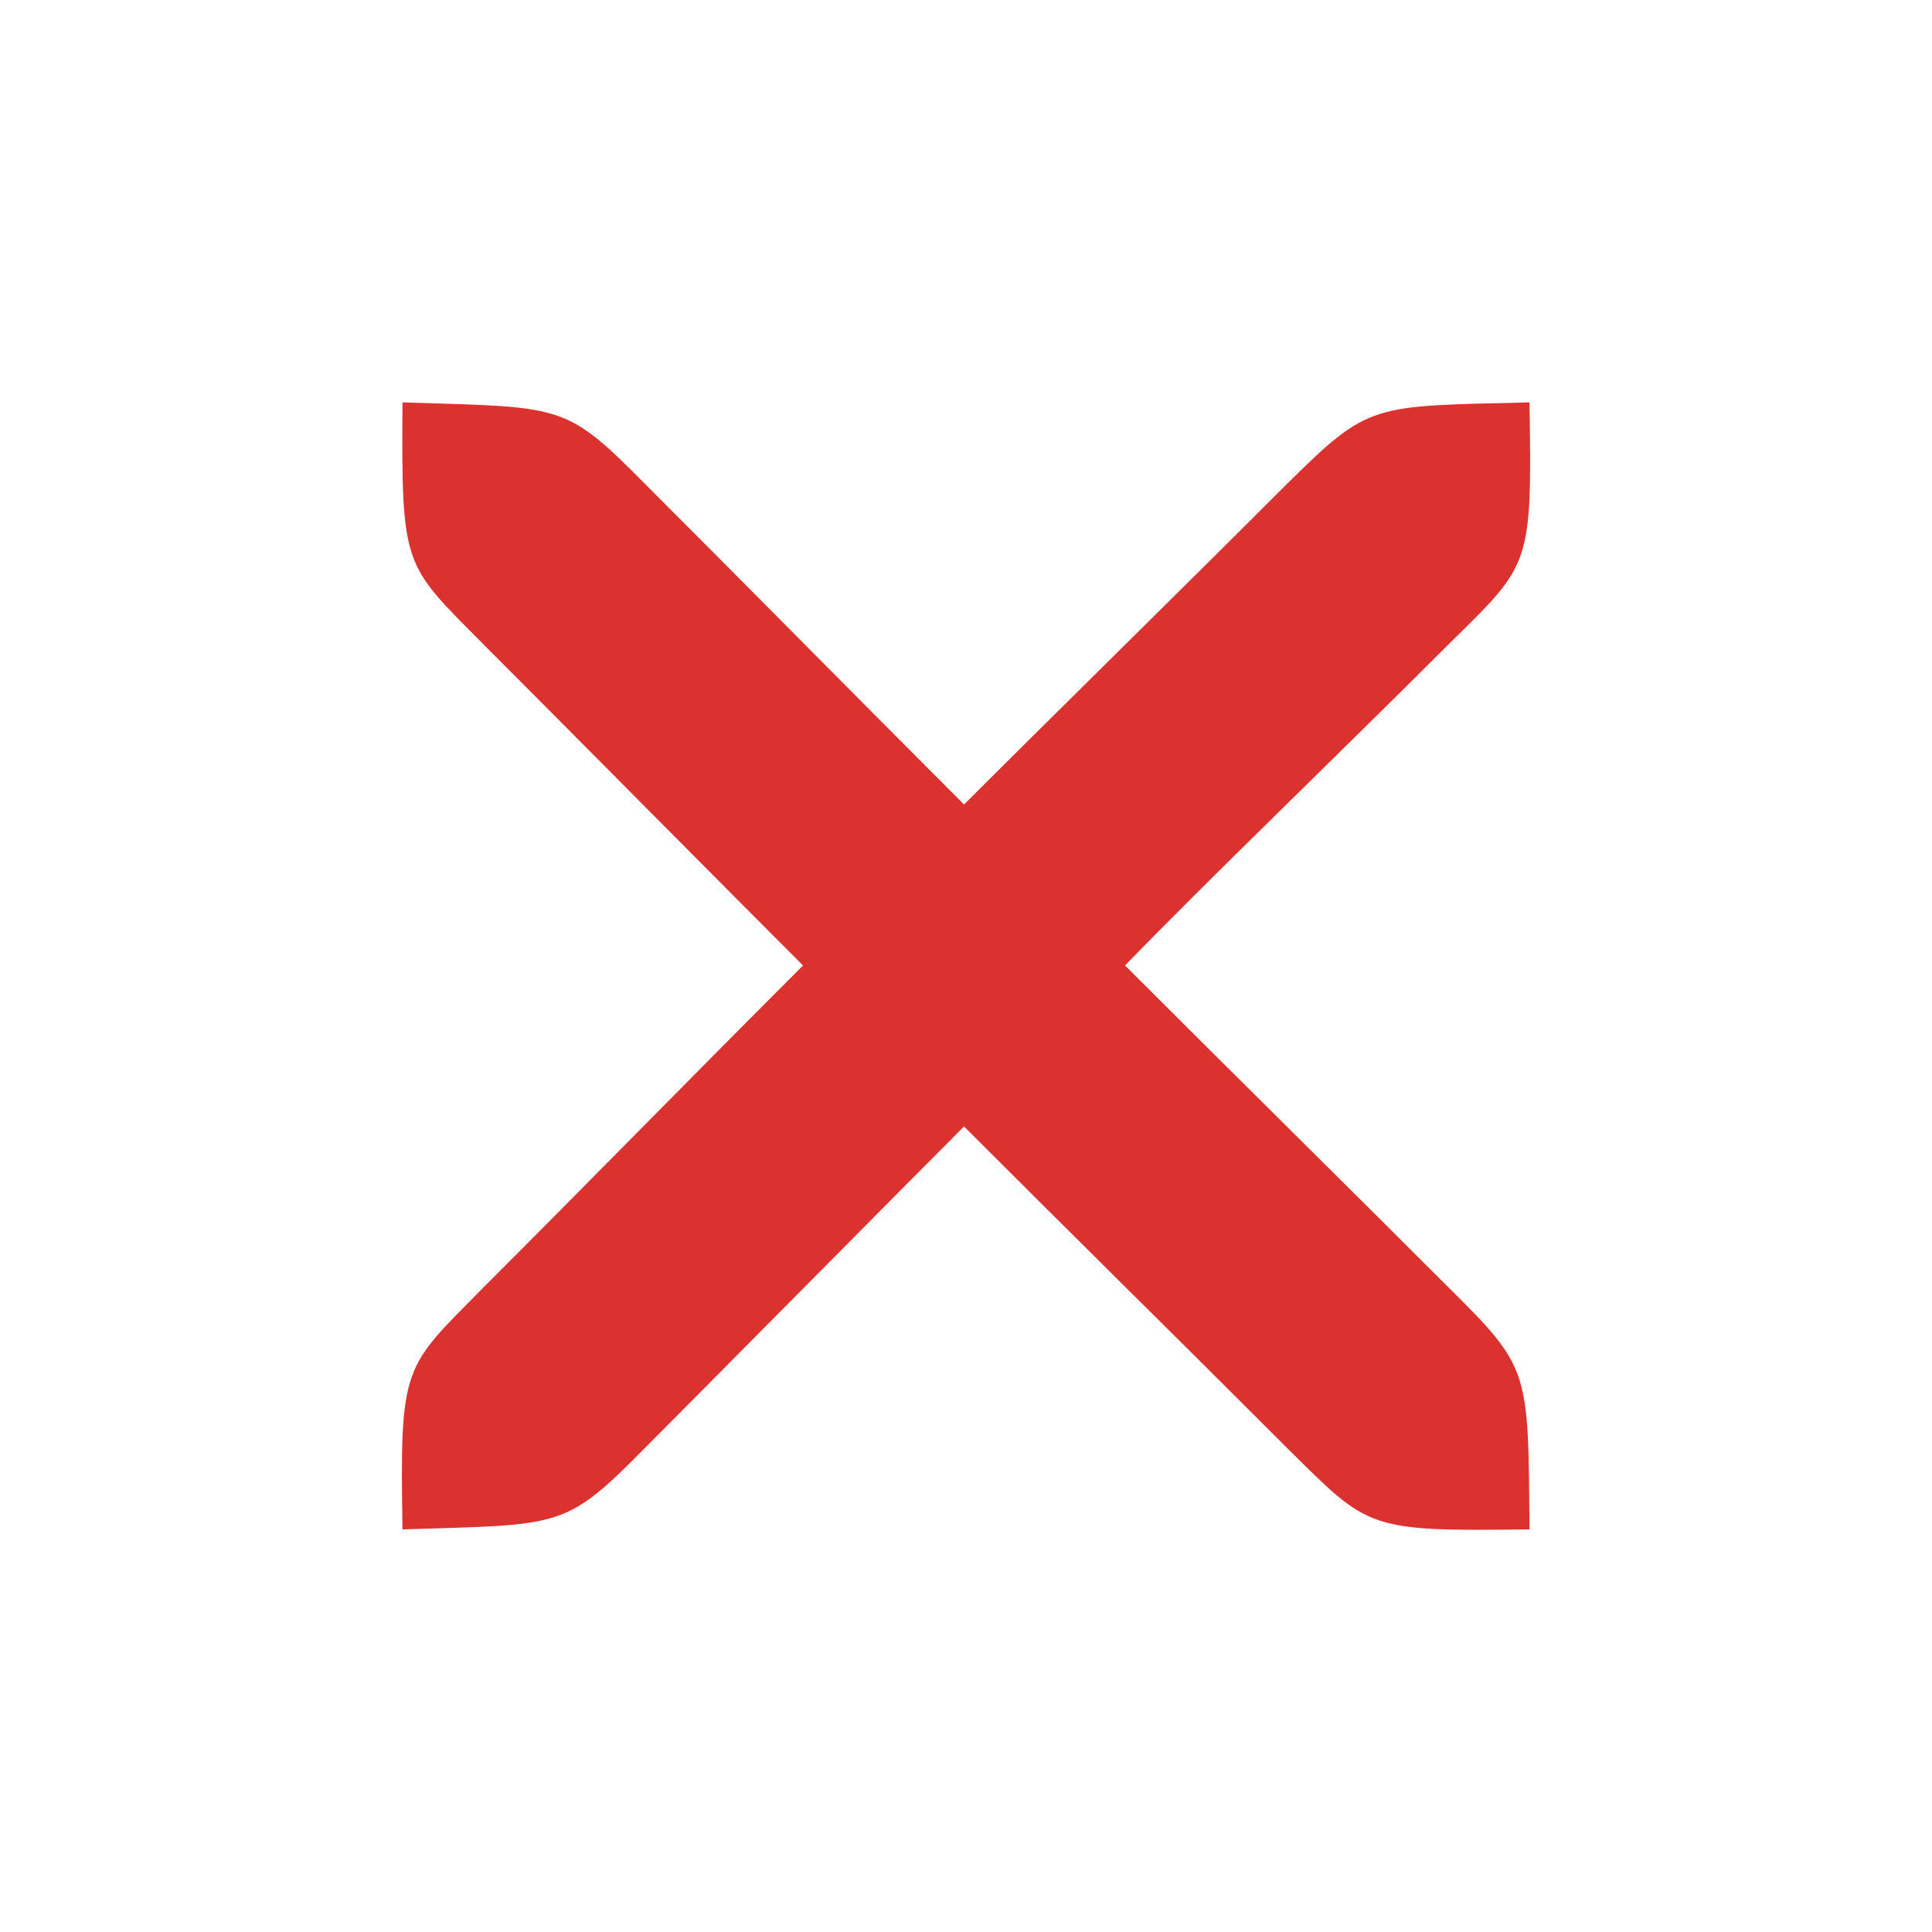 <?xml version="1.0" encoding="UTF-8" standalone="yes"?>
<svg xmlns="http://www.w3.org/2000/svg" xmlns:xlink="http://www.w3.org/1999/xlink" width="96px" height="96px" viewBox="0 0 72 72" version="1.1">
  <g id="surface1">
    <path style=" stroke:none;fill-rule:evenodd;fill:rgb(86.275%,19.608%,18.431%);fill-opacity:1;" d="M 15 56.996 C 20.895 56.809 21.035 57.004 24 53.996 C 26.121 51.871 33.801 44.105 35.926 41.98 C 40.168 46.223 43.758 49.754 48 53.996 C 51.035 57.004 50.949 57.07 57 56.996 C 56.949 51.07 57.035 51.004 54 47.996 C 49.758 43.754 46.168 40.223 41.926 35.98 C 45.277 32.535 49.758 28.238 54 23.996 C 57.035 21.004 57.098 21.137 57 14.996 C 51.098 15.137 51.035 15.004 48 17.996 C 43.758 22.238 38.672 27.234 35.926 29.98 C 31.684 25.738 28.242 22.238 24 17.996 C 21.035 15.004 20.957 15.184 15 14.996 C 14.957 21.184 15.035 21.004 18 23.996 C 20.121 26.113 27.801 33.863 29.926 35.98 C 25.684 40.223 22.242 43.754 18 47.996 C 15.035 51.004 14.895 50.809 15 56.996 Z M 15 56.996 "/>
  </g>
</svg>